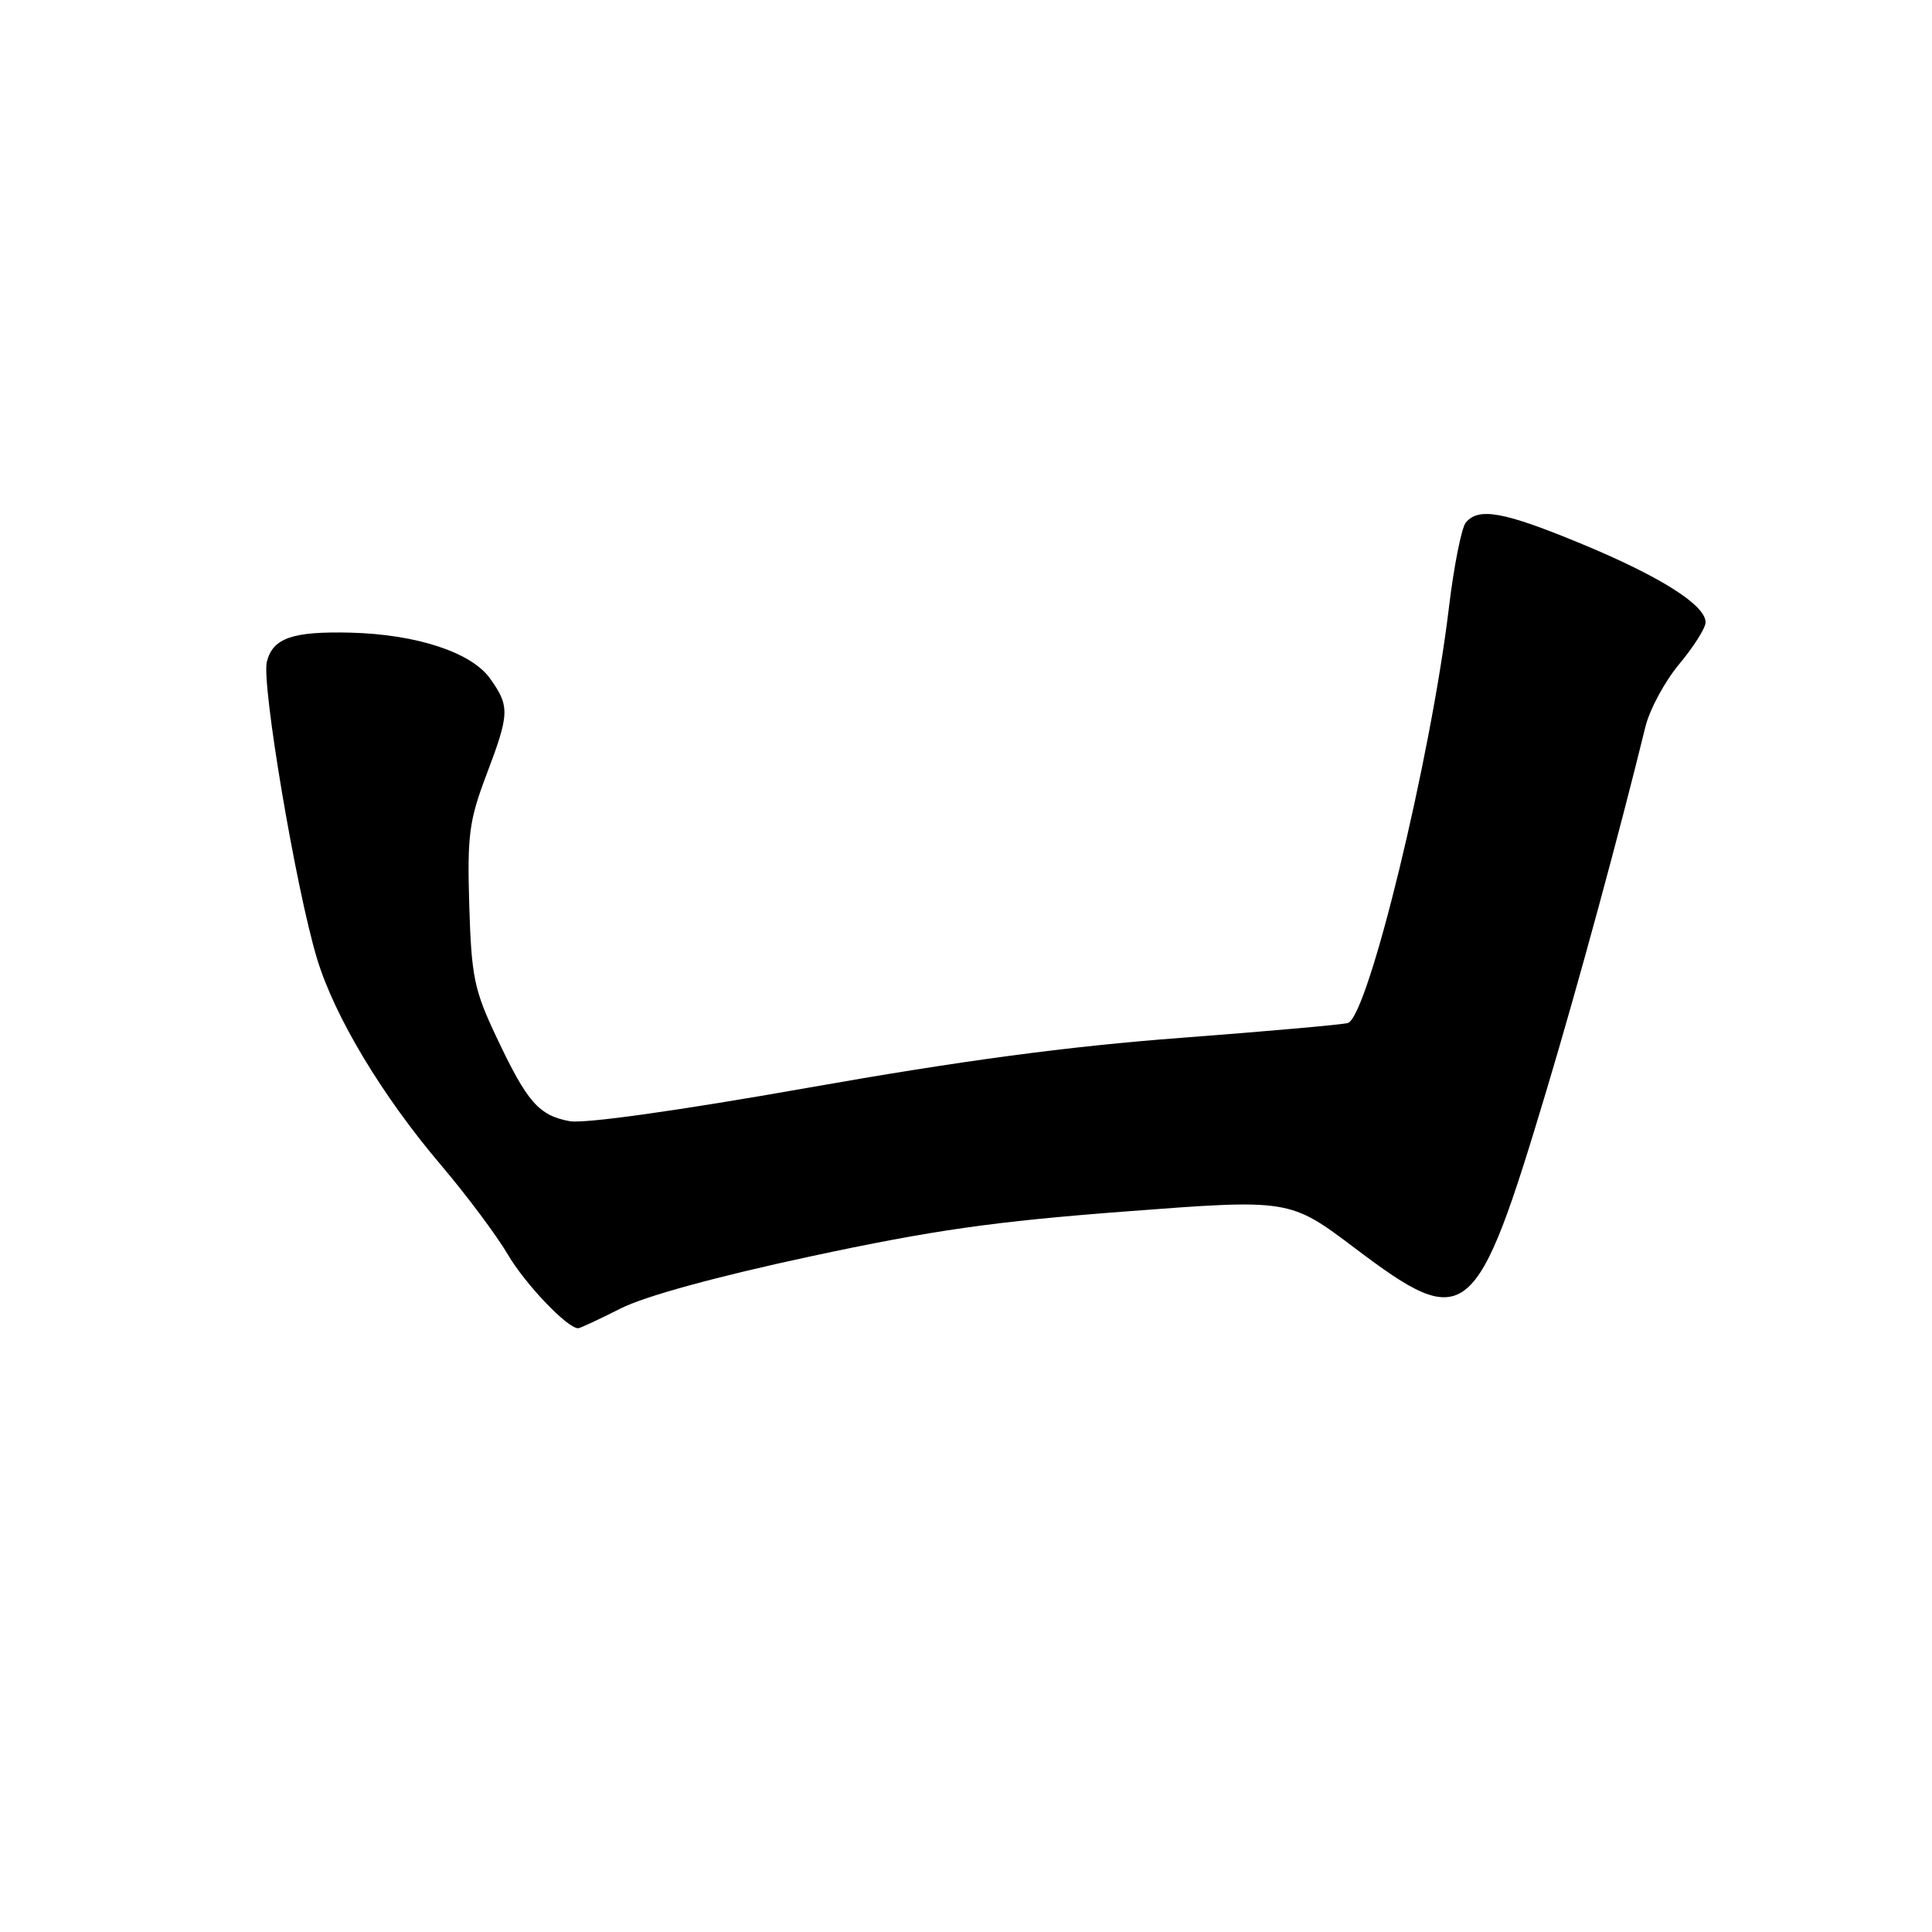 <?xml version="1.0" encoding="UTF-8" standalone="no"?>
<!DOCTYPE svg PUBLIC "-//W3C//DTD SVG 1.1//EN" "http://www.w3.org/Graphics/SVG/1.1/DTD/svg11.dtd" >
<svg xmlns="http://www.w3.org/2000/svg" xmlns:xlink="http://www.w3.org/1999/xlink" version="1.1" viewBox="0 0 256 256">
 <g >
 <path fill="currentColor"
d=" M 82.22 173.39 C 85.44 171.75 94.91 169.16 107.44 166.47 C 123.63 163.00 131.69 161.85 149.20 160.52 C 170.90 158.87 170.90 158.87 179.60 165.44 C 194.35 176.56 195.60 175.53 204.91 144.50 C 209.07 130.64 214.60 110.31 218.02 96.32 C 218.58 94.02 220.60 90.27 222.52 87.98 C 224.43 85.69 226.00 83.20 226.00 82.46 C 226.00 80.19 220.01 76.39 209.63 72.09 C 199.28 67.80 195.92 67.18 194.22 69.25 C 193.66 69.94 192.65 75.00 191.99 80.50 C 189.58 100.59 181.30 134.63 178.61 135.55 C 178.00 135.76 168.05 136.64 156.50 137.52 C 141.49 138.65 127.39 140.54 107.08 144.13 C 89.83 147.18 77.41 148.92 75.47 148.56 C 71.38 147.79 69.86 146.05 65.81 137.48 C 62.83 131.19 62.47 129.46 62.18 120.00 C 61.90 110.70 62.16 108.73 64.43 102.73 C 67.53 94.55 67.57 93.61 64.94 89.91 C 62.46 86.44 55.24 84.06 46.47 83.83 C 38.75 83.64 36.15 84.54 35.36 87.69 C 34.63 90.62 39.22 117.81 42.00 127.00 C 44.34 134.74 50.63 145.20 58.50 154.46 C 61.85 158.41 65.80 163.70 67.28 166.21 C 69.58 170.14 75.17 176.00 76.61 176.00 C 76.86 176.00 79.39 174.82 82.22 173.39 Z "/>
</g>
</svg>